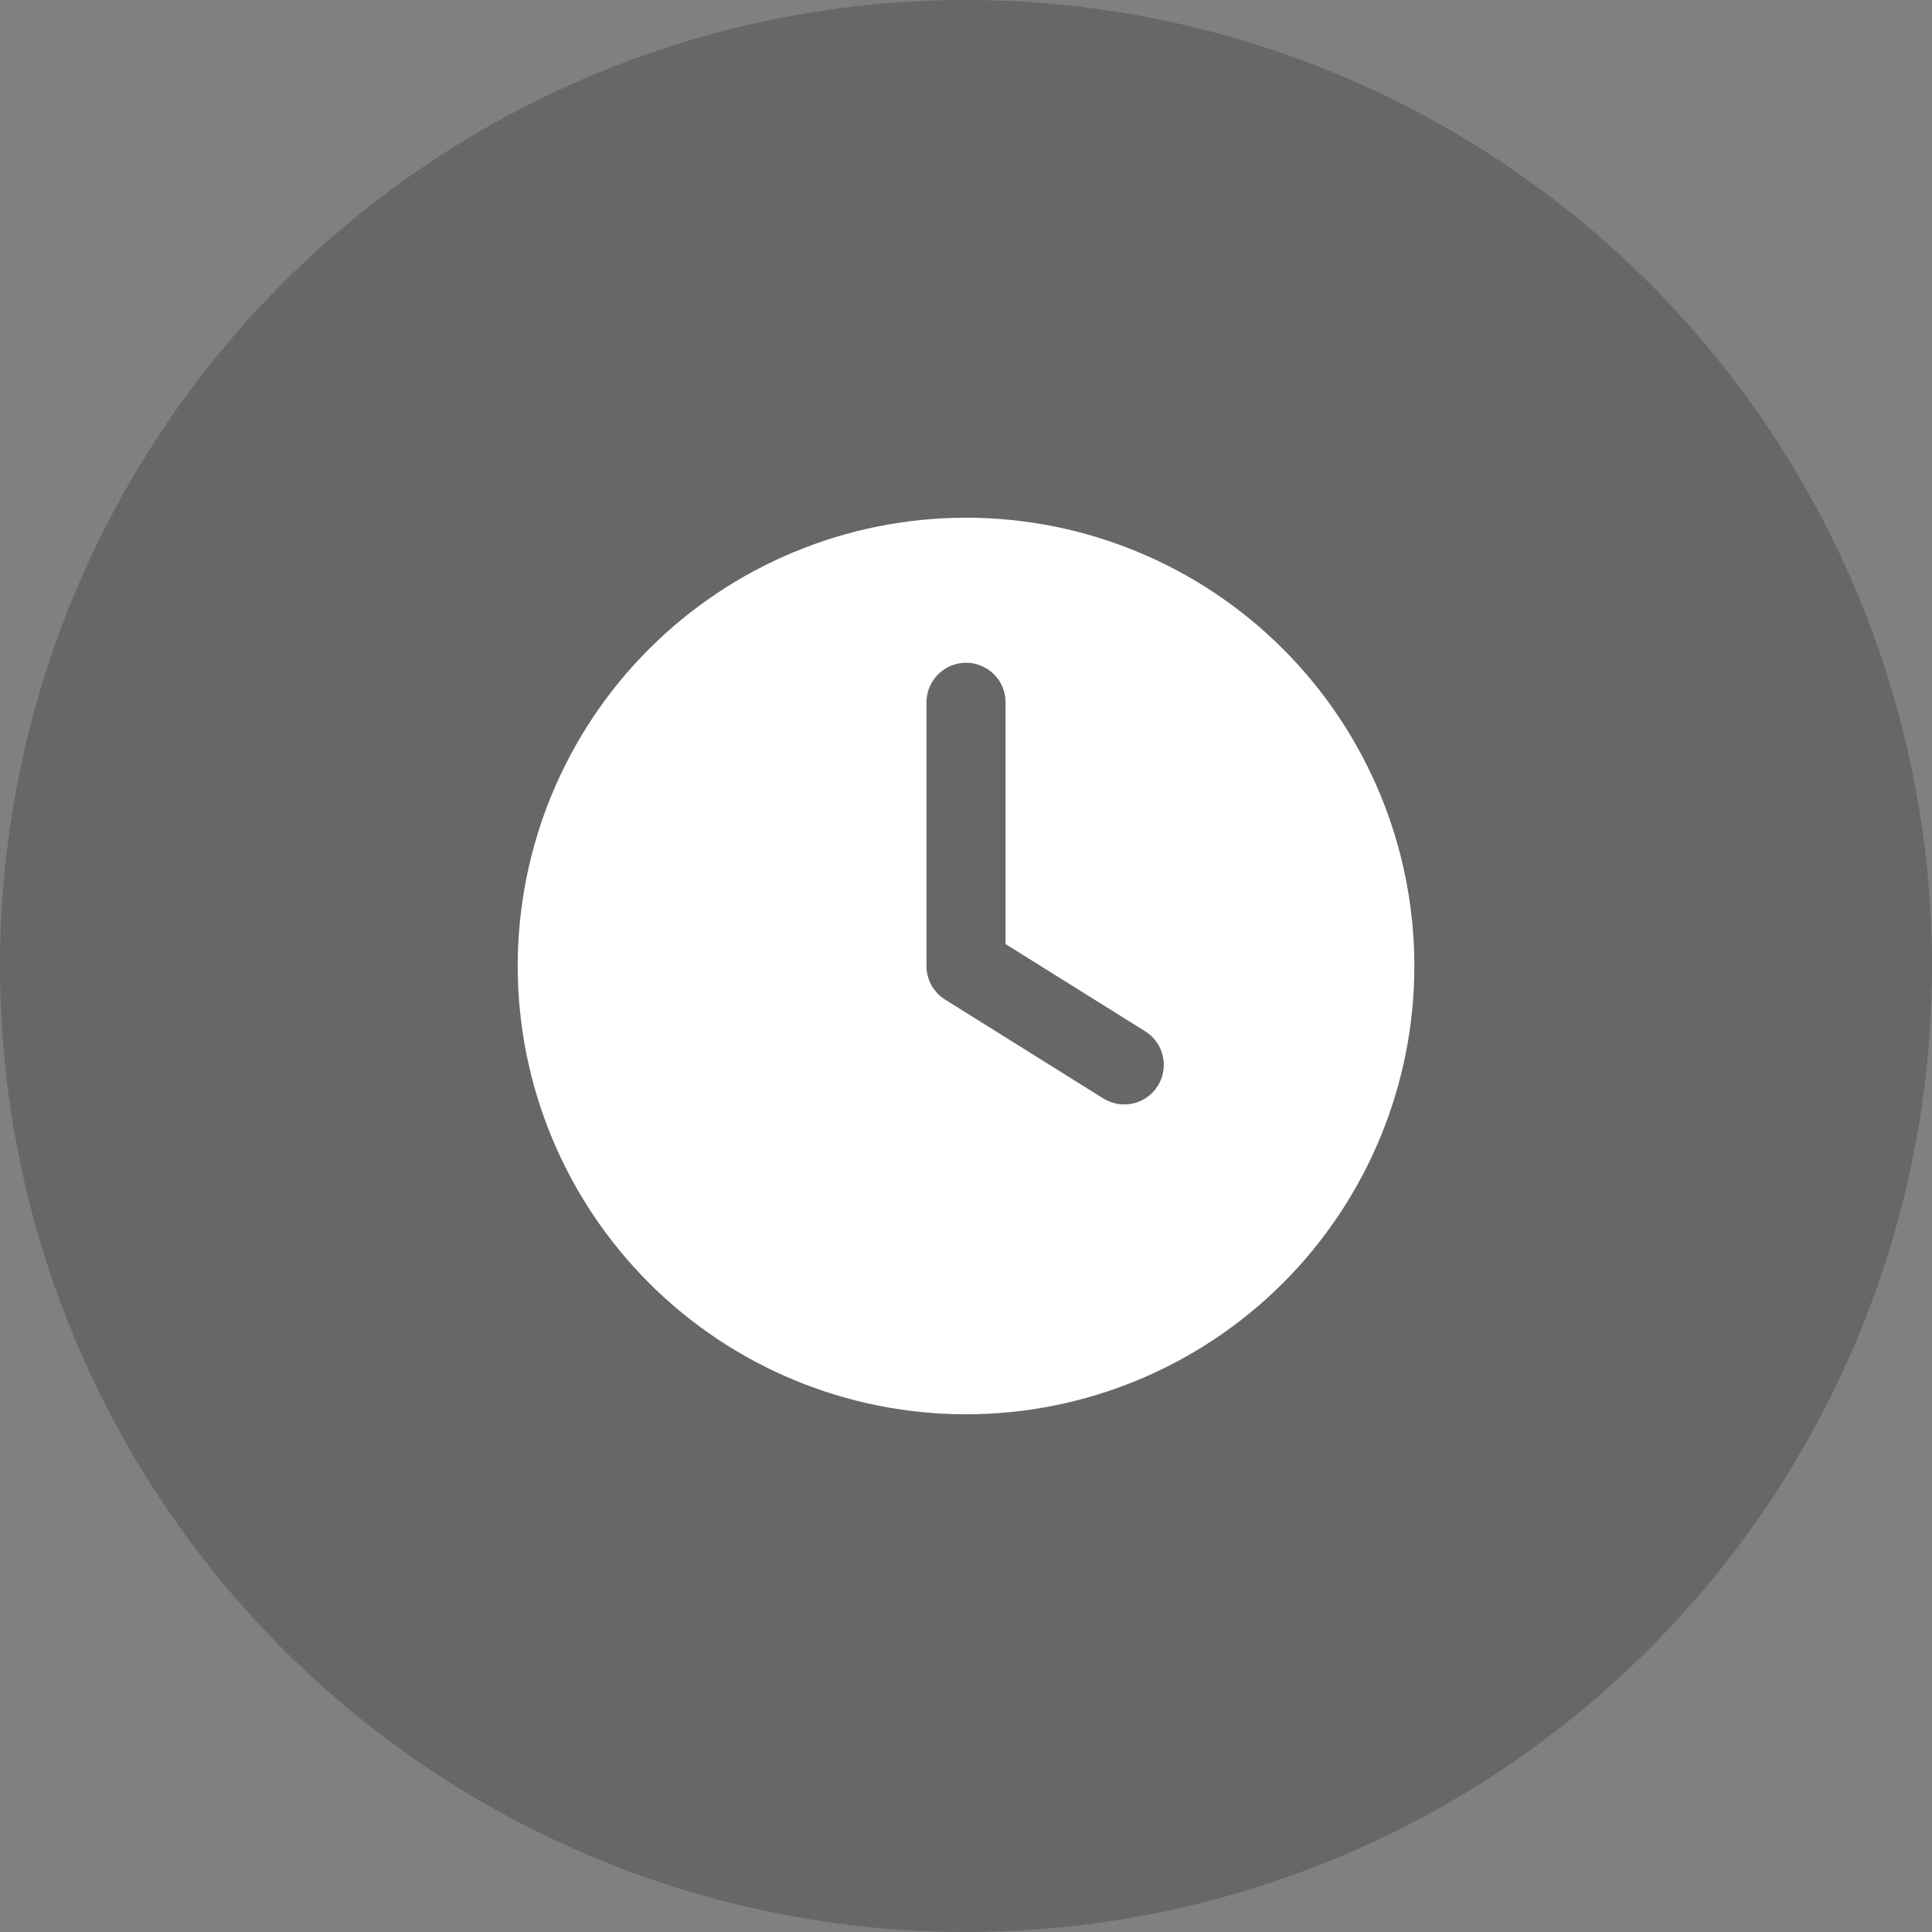 <svg width="29" height="29" viewBox="0 0 29 29" fill="none" xmlns="http://www.w3.org/2000/svg">
<rect x="0" y="0" width="29" height="29" fill="#808080" stroke="none"/>
<circle opacity="0.4" cx="14.5" cy="14.5" r="14.5" fill="#434343"/>
<path fill-rule="evenodd" clip-rule="evenodd" d="M7.771 14.5C7.771 12.715 8.48 11.004 9.742 9.742C11.004 8.48 12.716 7.771 14.501 7.771C16.285 7.771 17.997 8.48 19.259 9.742C20.521 11.004 21.23 12.715 21.23 14.5C21.23 16.285 20.521 17.996 19.259 19.258C17.997 20.52 16.285 21.229 14.501 21.229C12.716 21.229 11.004 20.52 9.742 19.258C8.48 17.996 7.771 16.285 7.771 14.5ZM15.094 10.542C15.094 10.384 15.032 10.233 14.921 10.122C14.809 10.011 14.658 9.948 14.501 9.948C14.343 9.948 14.192 10.011 14.081 10.122C13.97 10.233 13.907 10.384 13.907 10.542V14.5C13.907 14.601 13.932 14.7 13.981 14.788C14.03 14.876 14.1 14.95 14.186 15.004L16.561 16.488C16.694 16.571 16.855 16.599 17.009 16.563C17.085 16.546 17.157 16.513 17.22 16.468C17.284 16.423 17.338 16.366 17.379 16.299C17.421 16.233 17.448 16.16 17.461 16.083C17.474 16.006 17.472 15.927 17.454 15.851C17.437 15.775 17.405 15.703 17.359 15.64C17.314 15.576 17.257 15.522 17.191 15.481L15.094 14.171V10.542Z" fill="white"/>
</svg>

